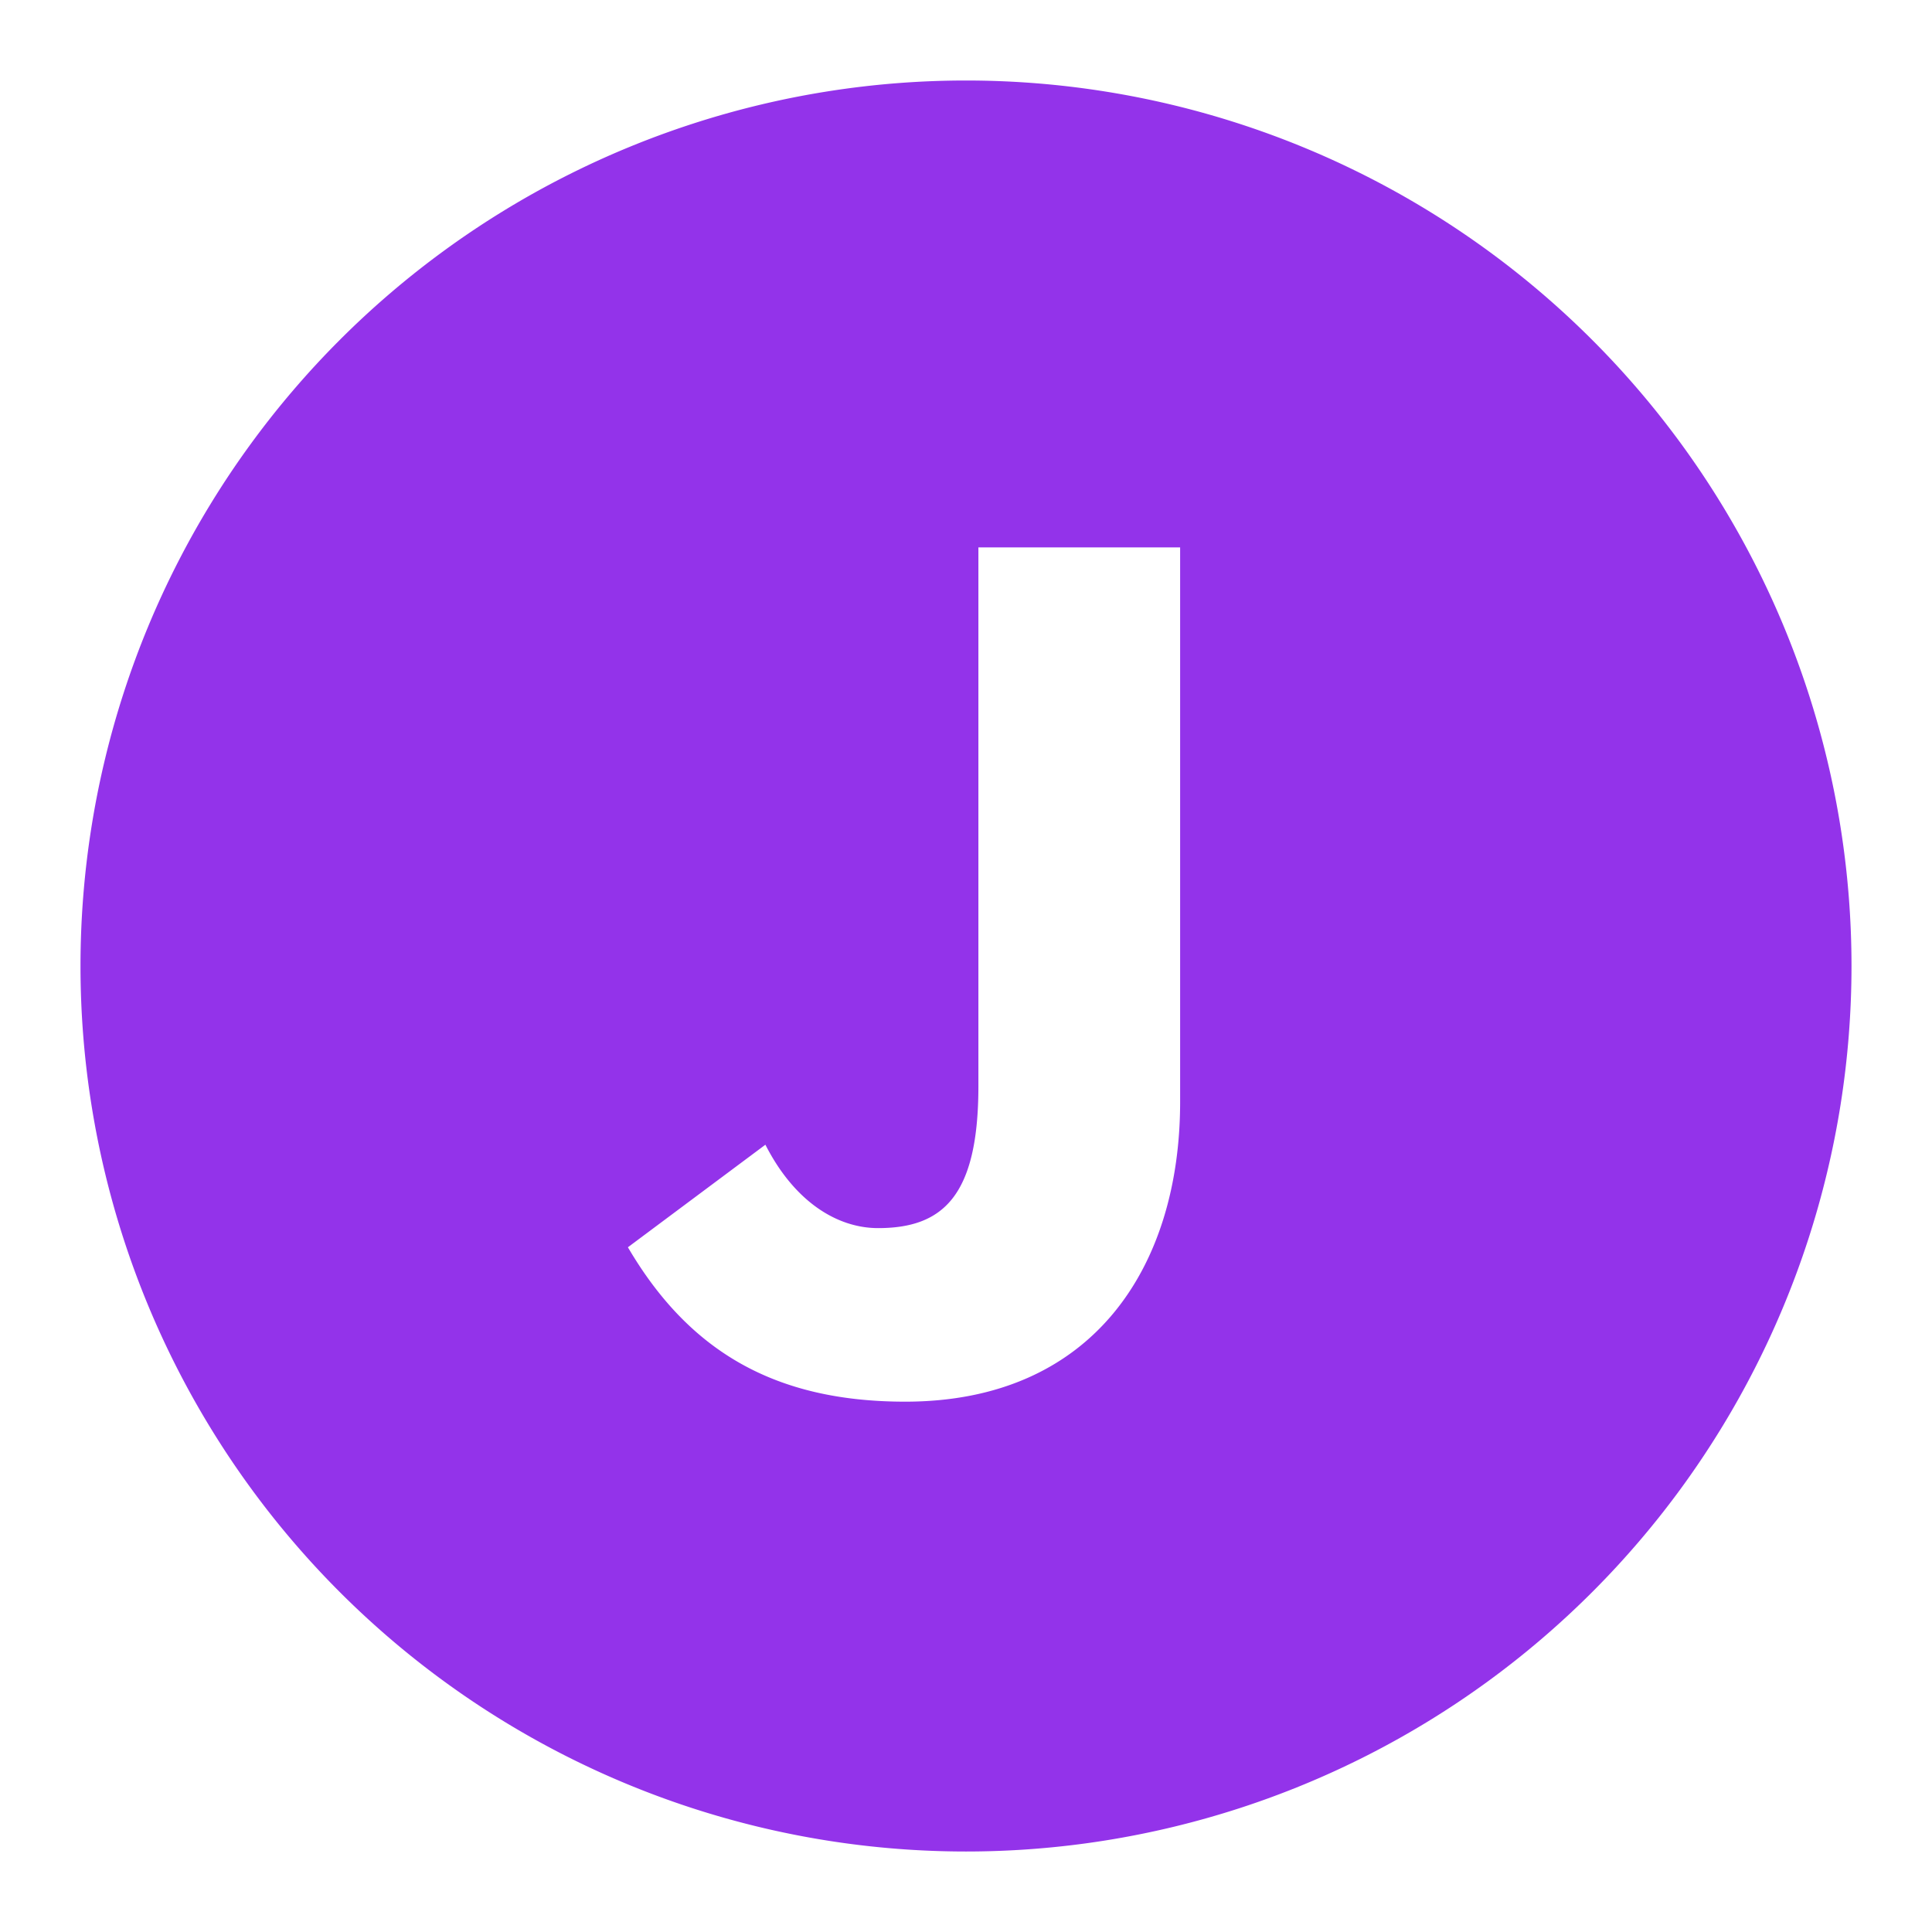 <?xml version="1.0" standalone="no"?><!DOCTYPE svg PUBLIC "-//W3C//DTD SVG 1.1//EN" "http://www.w3.org/Graphics/SVG/1.1/DTD/svg11.dtd"><svg t="1730344803270" class="icon" viewBox="0 0 1024 1024" version="1.1" xmlns="http://www.w3.org/2000/svg" p-id="66549" xmlns:xlink="http://www.w3.org/1999/xlink" width="200" height="200"><path d="M512 42.667a469.333 469.333 0 1 1 0 938.667 469.333 469.333 0 0 1 0-938.667z m113.493 247.467H518.571v285.525c0 57.941-18.517 75.264-53.163 75.264-21.504 0-44.203-13.739-59.733-44.203l-72.875 54.357c32.256 54.955 77.653 81.835 146.944 81.835 99.755 0 145.749-71.68 145.749-158.891V290.133z" fill="#9333ea" p-id="66550"></path></svg>